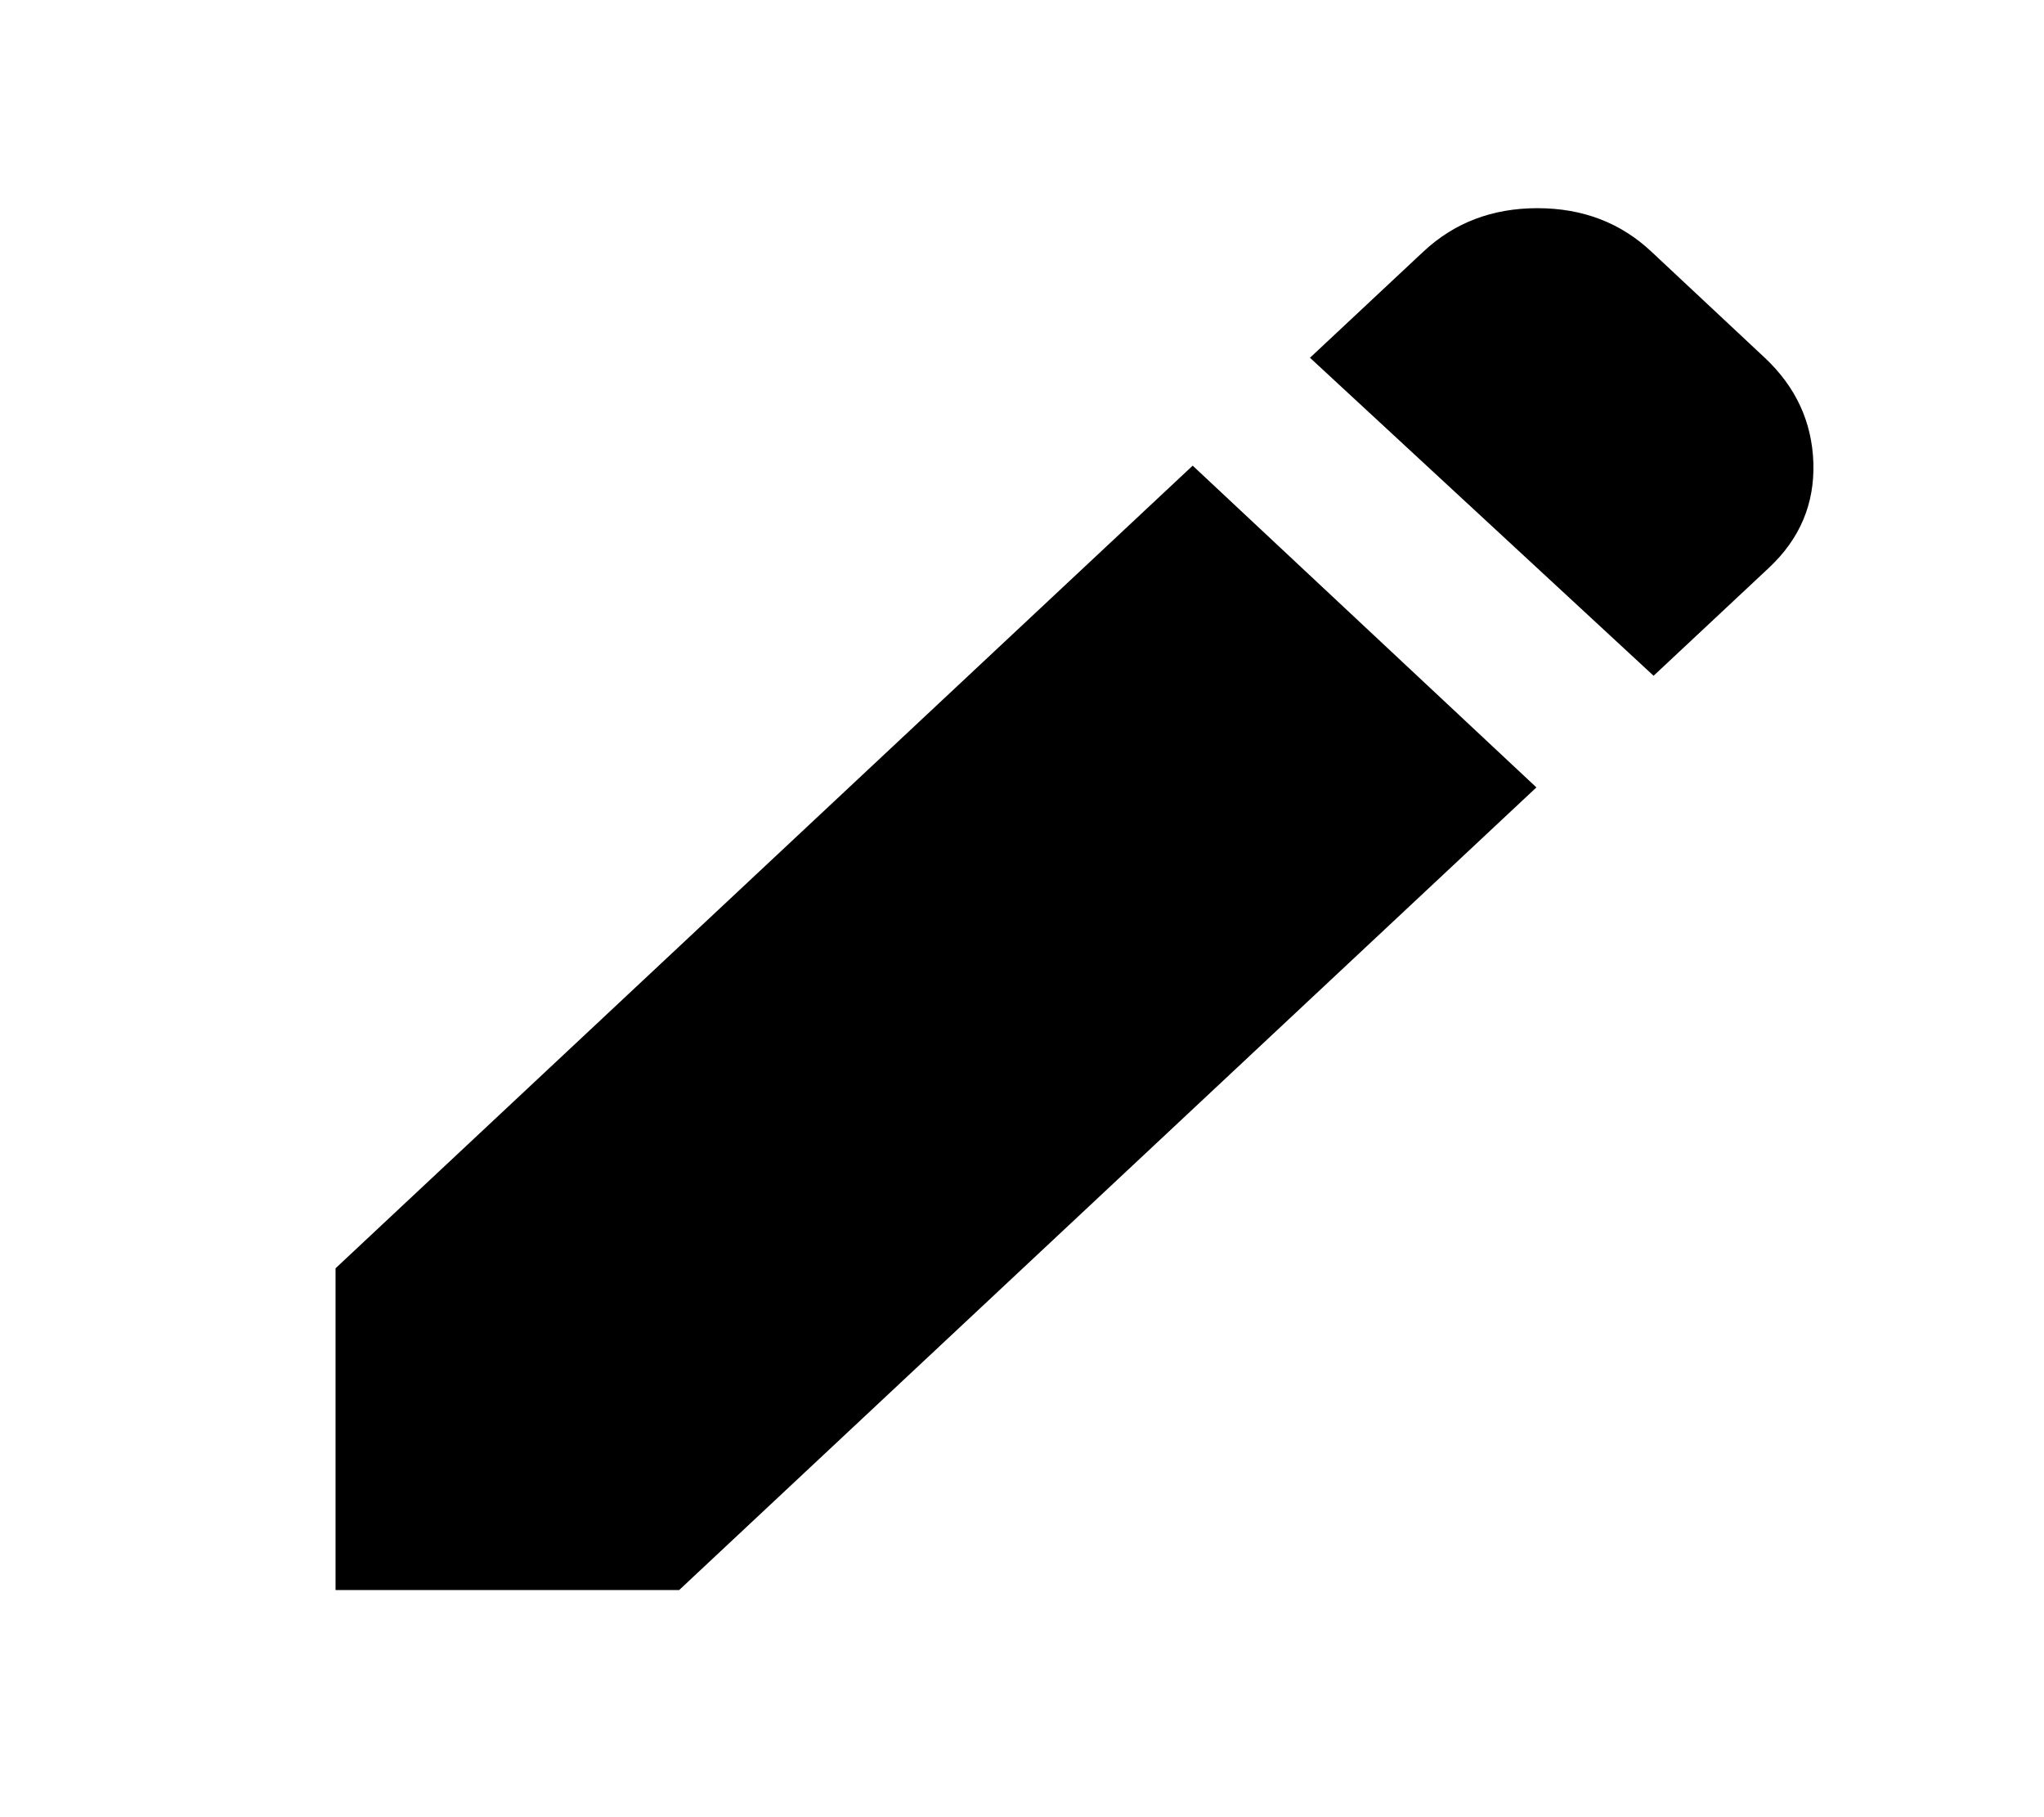 <svg width="18" height="16" viewBox="0 0 18 16" fill="none" xmlns="http://www.w3.org/2000/svg">
<path d="M14.562 5.95L11.536 3.15L12.533 2.217C12.806 1.961 13.141 1.833 13.539 1.833C13.937 1.833 14.272 1.961 14.544 2.217L15.541 3.15C15.814 3.406 15.957 3.714 15.969 4.075C15.98 4.437 15.85 4.745 15.577 5L14.562 5.95ZM13.53 6.933L5.981 14H2.955V11.167L10.503 4.1L13.53 6.933Z" fill="black"/>
</svg>
